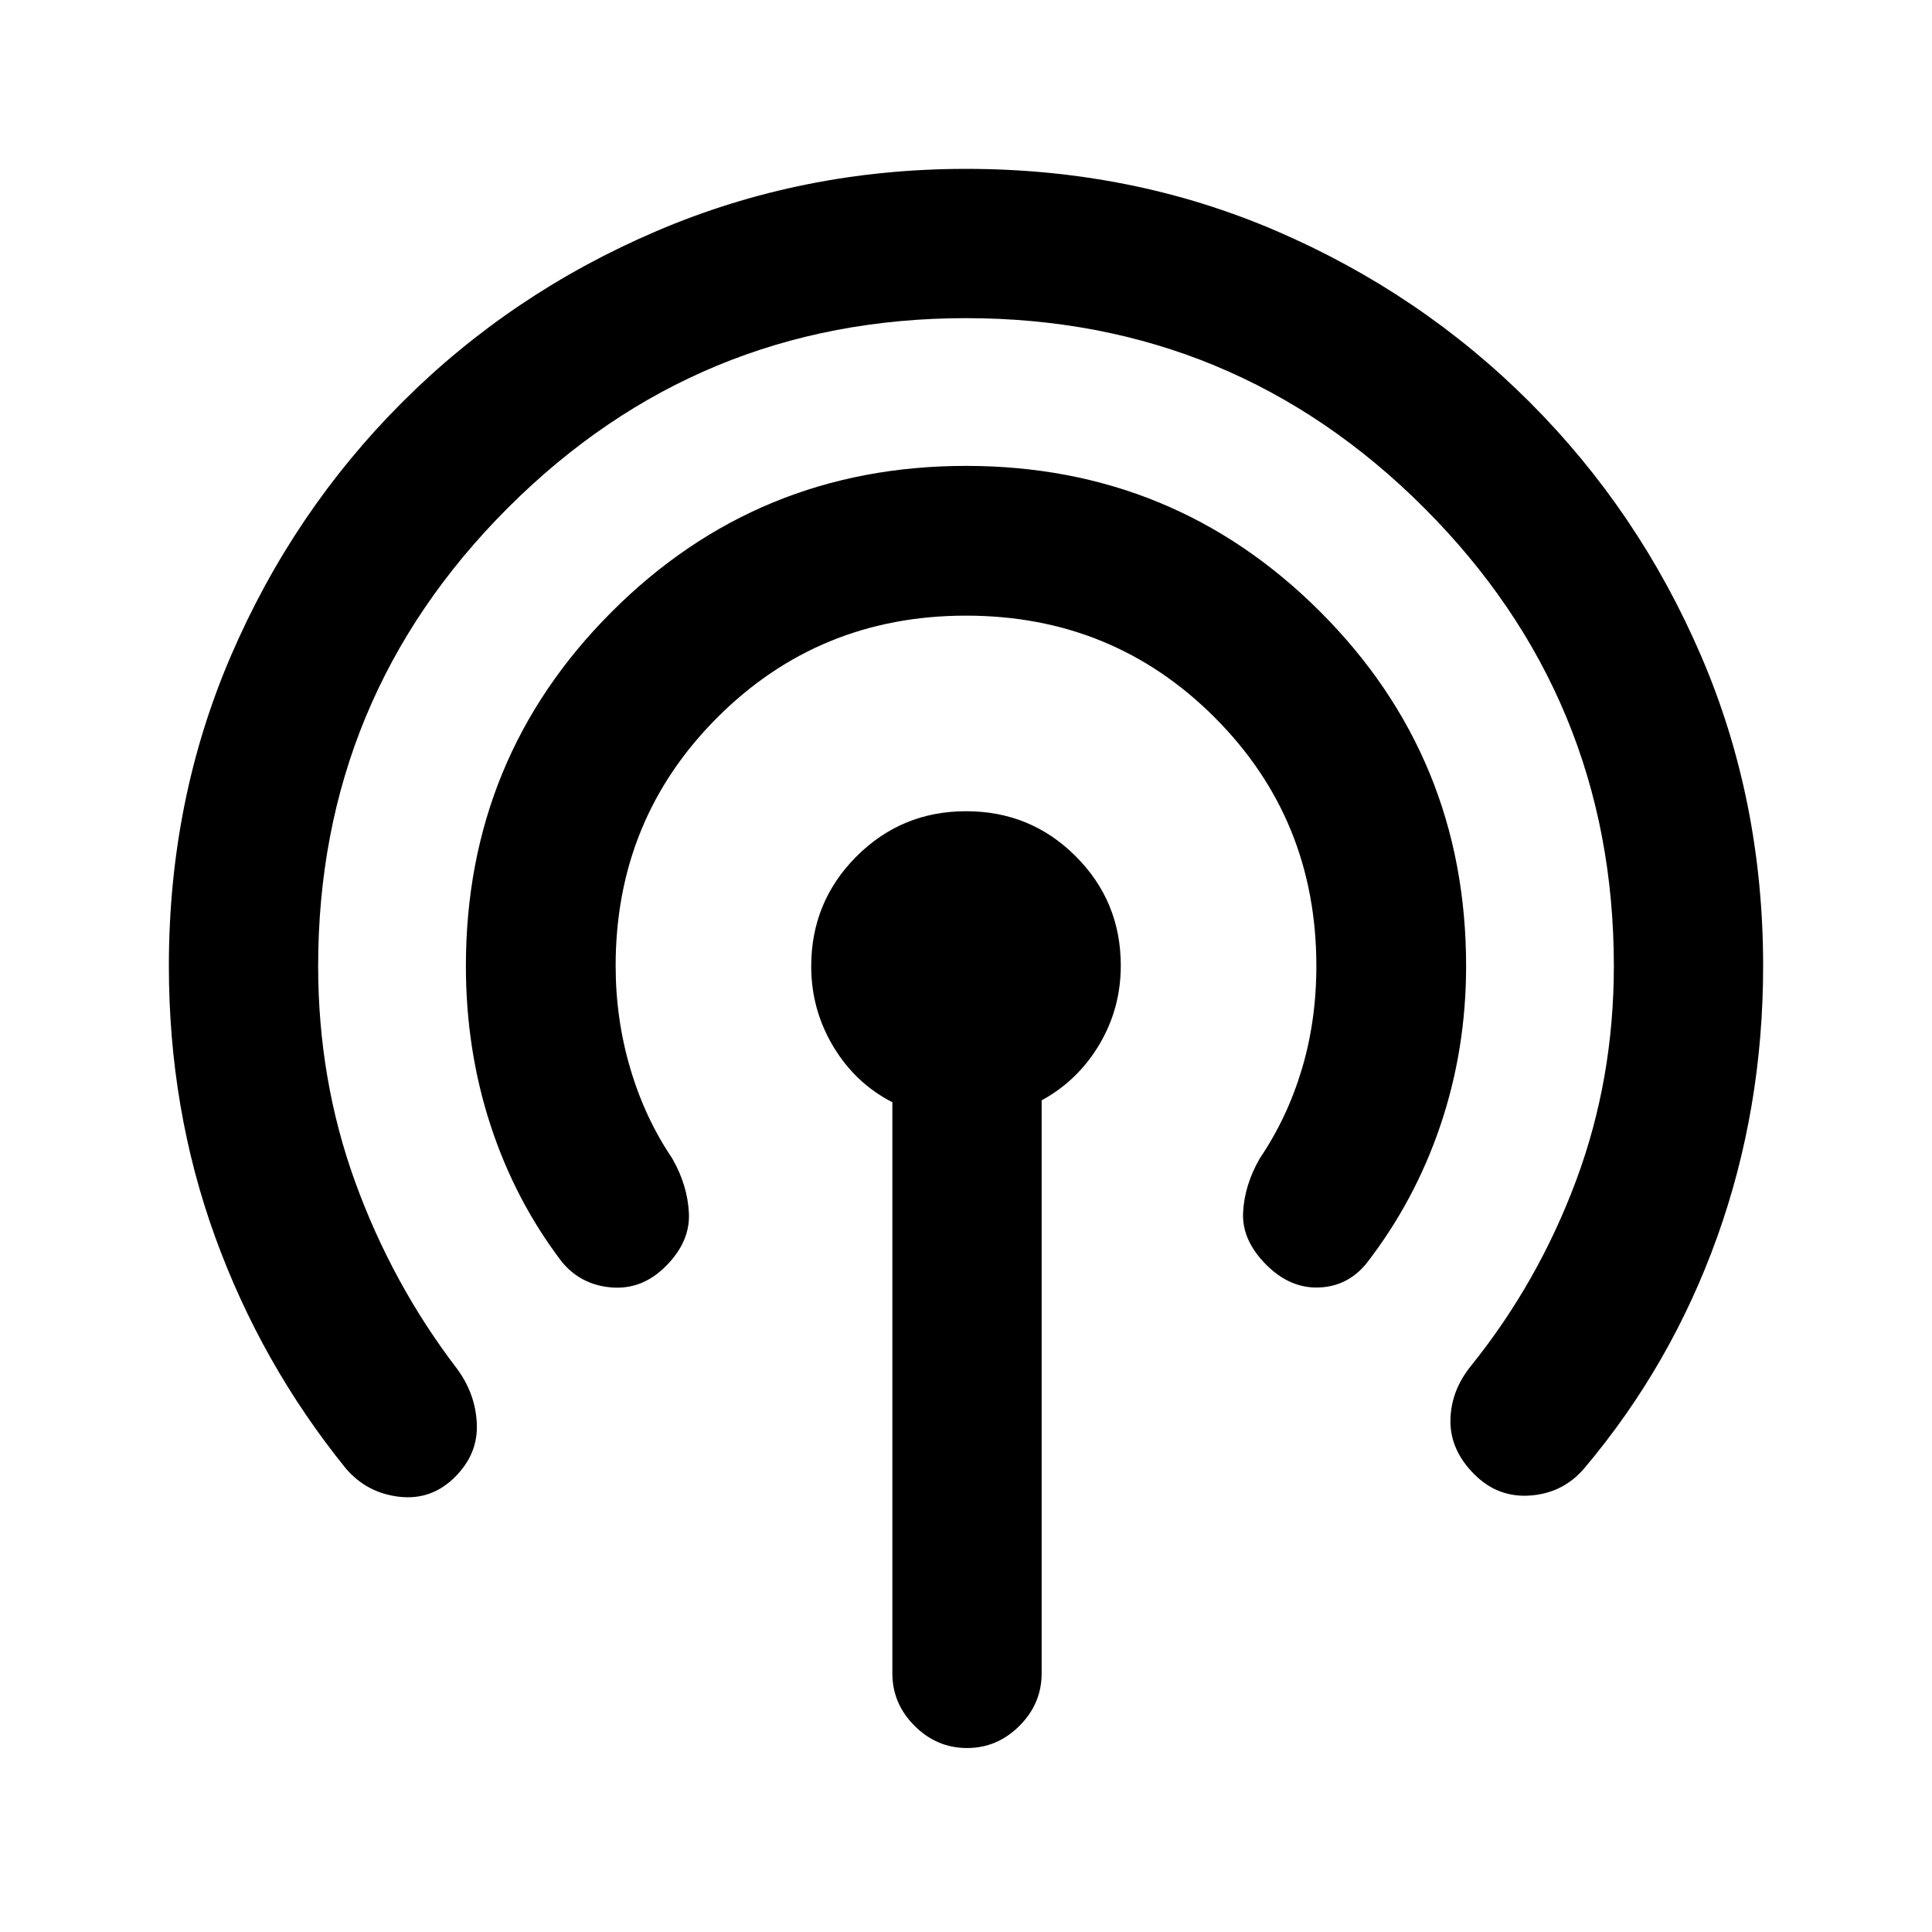 <svg xmlns="http://www.w3.org/2000/svg" height="20" viewBox="0 -960 960 960" width="20"><path d="M443.41-128.5v-283.8q-18.43-9.46-29.38-27.75-10.94-18.3-10.94-39.76 0-32.11 22.46-54.61 22.46-22.49 54.51-22.49t54.45 22.38q22.4 22.38 22.4 54.33 0 21.35-10.69 39.28-10.7 17.92-28.63 27.68v284.74q0 15.02-11.03 26.06-11.04 11.03-26.06 11.03t-26.06-11.03q-11.03-11.04-11.03-26.06Zm-217.3-97.61q-11.7 11.7-27.75 9.84-16.06-1.86-26.51-14.06-42.22-52.17-65.08-115.42Q83.91-409.01 83.91-480q0-82.51 30.88-154.23 30.88-71.71 85.08-125.9 54.2-54.2 126.43-85.08 72.23-30.88 153.77-30.88 82.54 0 154.21 30.88t125.86 85.08q54.19 54.19 85.07 125.9 30.88 71.72 30.88 154.23 0 70.99-22.86 134.75-22.86 63.75-66.08 114.92-10.45 12.2-26.63 13.44-16.17 1.24-27.92-10.51-12.14-12.14-11.89-26.96.25-14.81 10.46-27.25 33.18-41.33 51.96-91.7 18.78-50.36 18.78-106.69 0-133.37-94.27-227.64-94.27-94.27-227.64-94.27t-227.64 94.27Q158.09-613.37 158.09-480q0 56.56 18.37 107.24 18.37 50.67 50.63 92.89 9.21 12.44 9.84 27.37.64 14.93-10.82 26.39Zm104.68-104.68q-11.75 11.75-26.94 10.51-15.2-1.24-24.65-12.7-23.22-30.45-35.46-67.91Q231.5-438.35 231.5-480q0-103.54 72.48-176.02T480-728.5q103.54 0 176.02 72.48T728.5-480q0 41.37-12.74 79.1t-36.96 68.92q-9.38 11.27-23.61 11.73-14.23.47-25.98-11.28-12.14-12.14-11.53-25.84.62-13.7 8.36-27.13 13.56-20 20.8-44.13 7.25-24.12 7.25-51.37 0-72.98-50.55-123.53-50.54-50.56-123.51-50.56-72.96 0-123.54 50.56-50.58 50.55-50.58 123.46 0 26.33 7.25 50.91 7.24 24.59 20.8 44.66 7.74 13.43 8.36 27.5.61 14.07-11.53 26.21Z"/></svg>